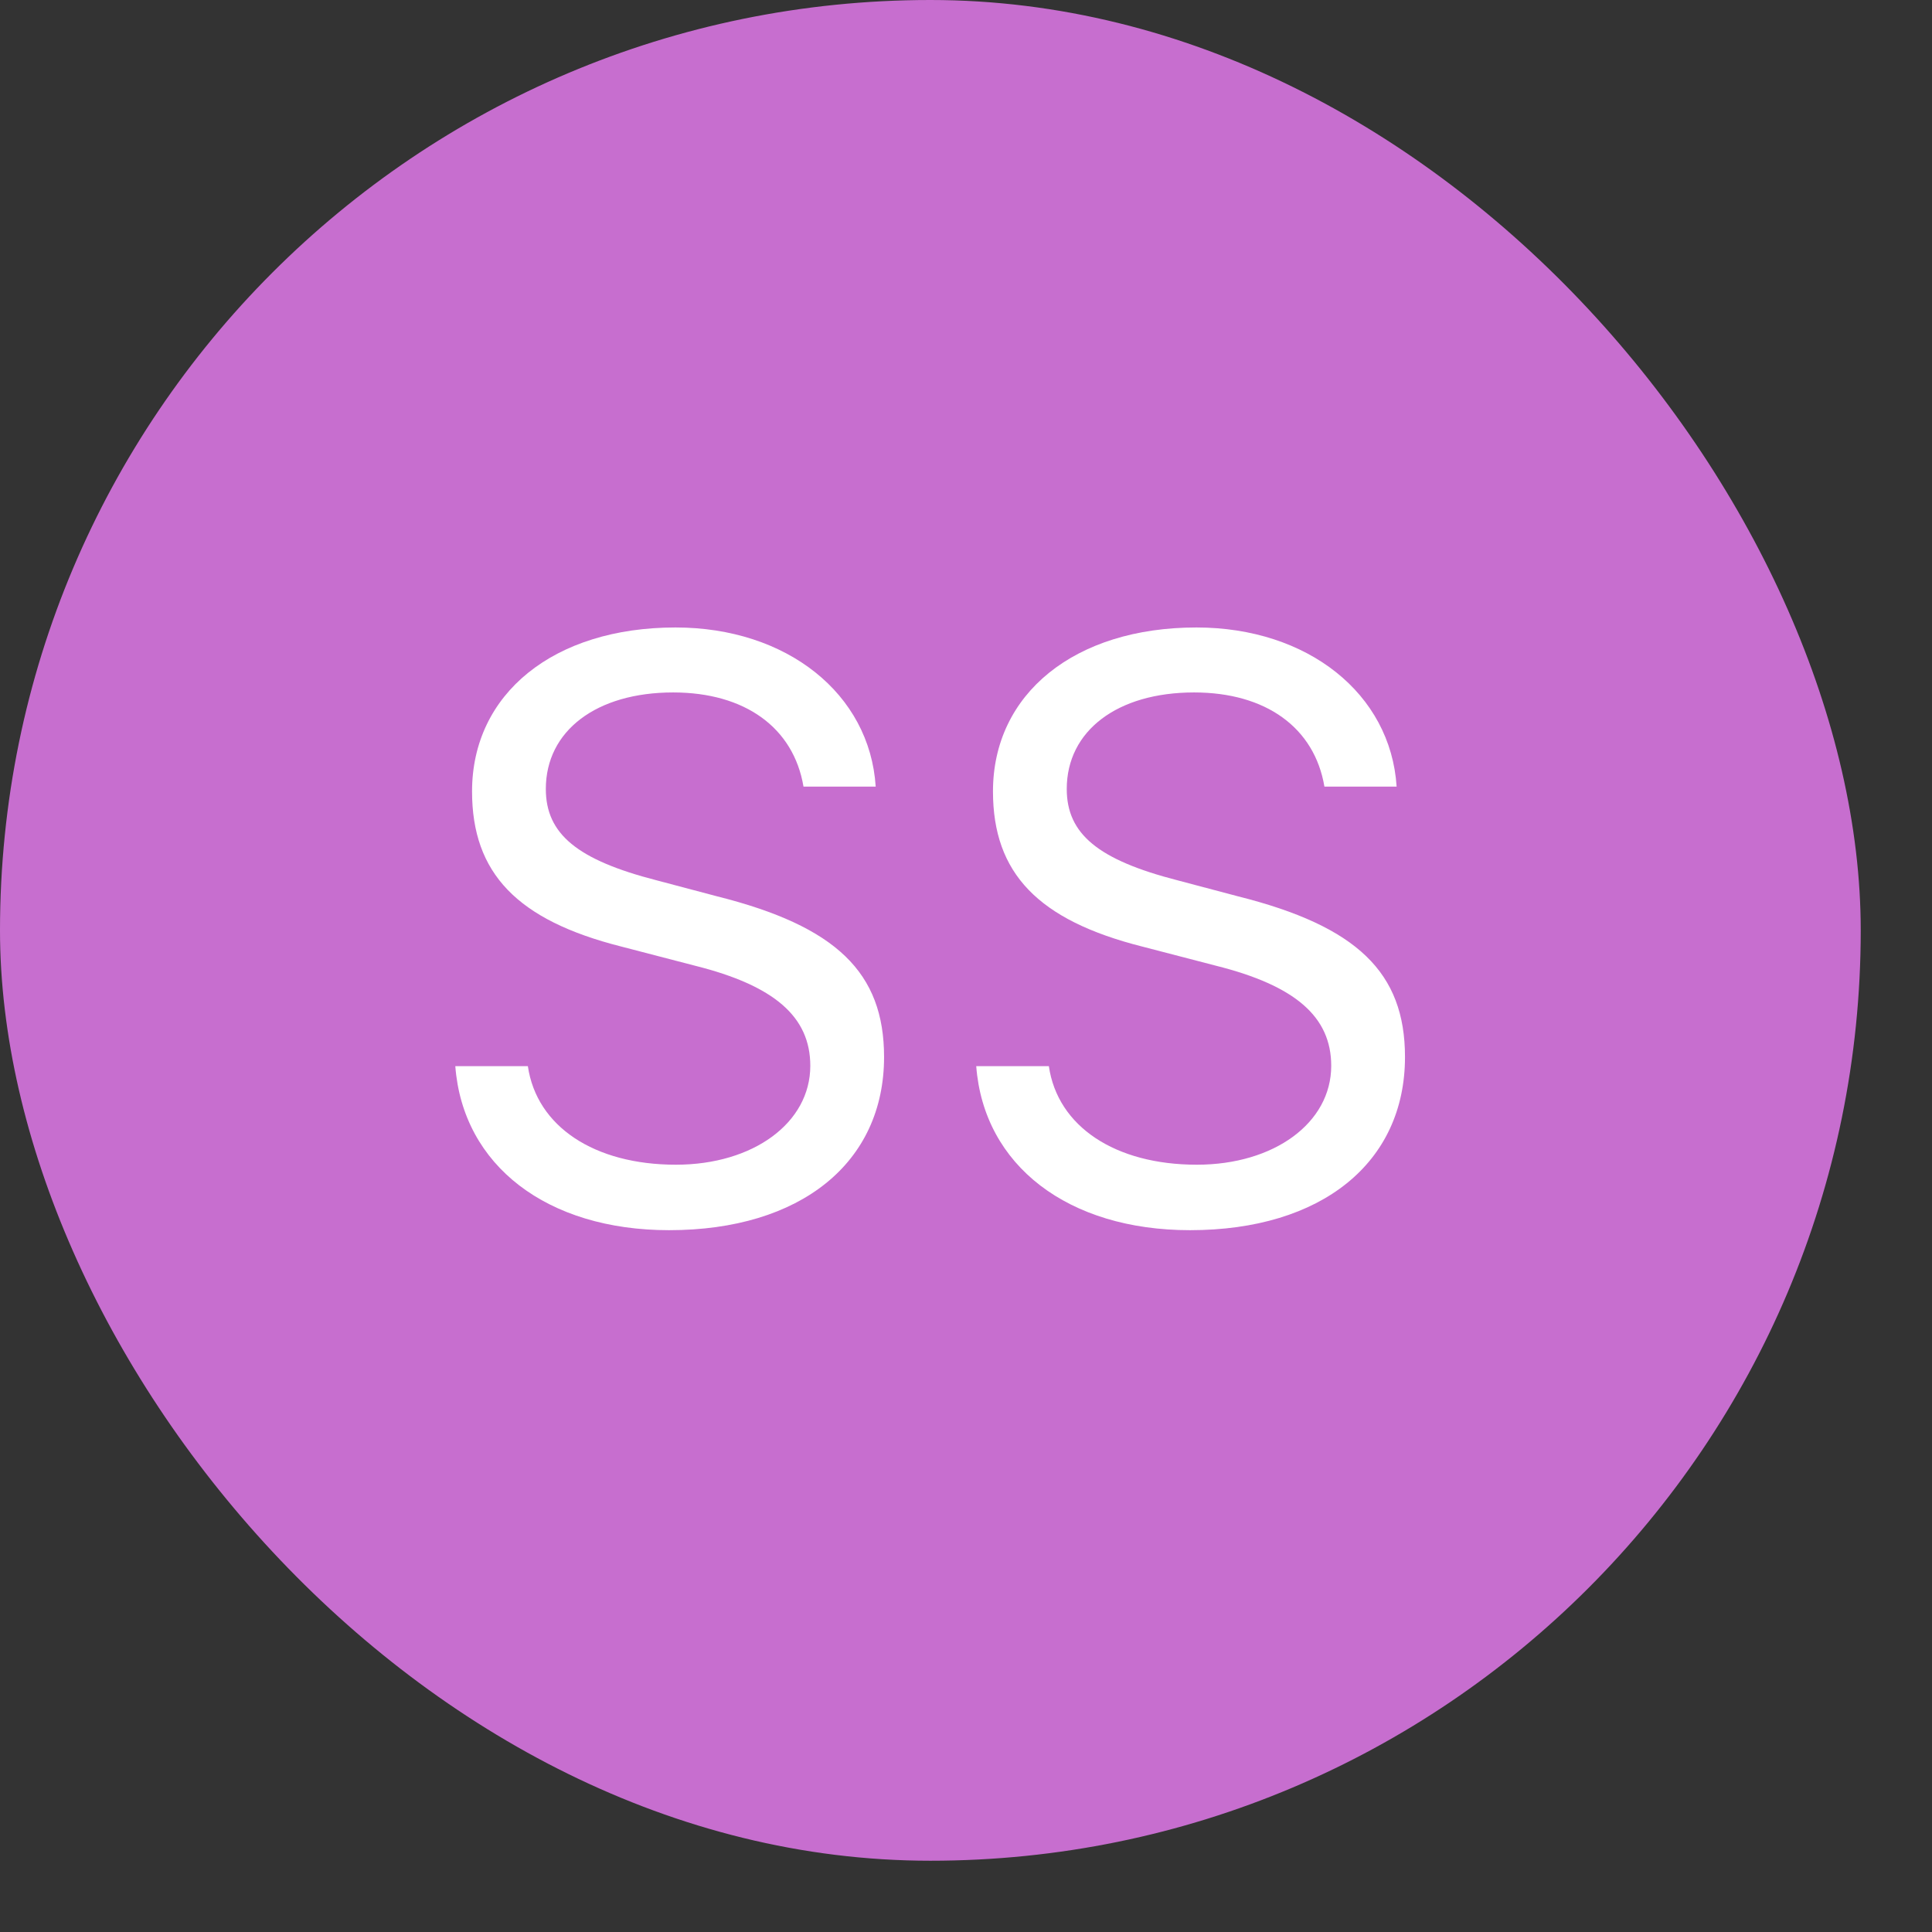 <svg width="27" height="27" viewBox="0 0 27 27" fill="none" xmlns="http://www.w3.org/2000/svg">
<rect x="0" y="0" width="27" height="27" fill="#333333" stroke="none"/>
<rect width="26.004" height="26.004" rx="13.002" fill="url(#paint0_linear_49_16090)"/>
<path d="M6.363 14.9C6.469 16.288 7.645 17.192 9.351 17.192C11.19 17.192 12.355 16.249 12.355 14.772C12.355 13.591 11.686 12.944 10.02 12.526L9.178 12.303C8.069 12.018 7.628 11.656 7.628 11.026C7.628 10.212 8.336 9.677 9.407 9.677C10.41 9.677 11.09 10.168 11.229 10.993H12.238C12.155 9.694 10.995 8.769 9.44 8.769C7.74 8.769 6.597 9.694 6.597 11.06C6.597 12.203 7.227 12.86 8.682 13.228L9.713 13.496C10.822 13.774 11.324 14.209 11.324 14.895C11.324 15.692 10.527 16.277 9.446 16.277C8.303 16.277 7.5 15.742 7.377 14.9H6.363ZM13.643 14.9C13.749 16.288 14.925 17.192 16.631 17.192C18.47 17.192 19.635 16.249 19.635 14.772C19.635 13.591 18.966 12.944 17.3 12.526L16.458 12.303C15.349 12.018 14.908 11.656 14.908 11.026C14.908 10.212 15.616 9.677 16.687 9.677C17.69 9.677 18.37 10.168 18.509 10.993H19.518C19.435 9.694 18.275 8.769 16.72 8.769C15.02 8.769 13.877 9.694 13.877 11.06C13.877 12.203 14.507 12.86 15.962 13.228L16.993 13.496C18.102 13.774 18.604 14.209 18.604 14.895C18.604 15.692 17.807 16.277 16.726 16.277C15.583 16.277 14.78 15.742 14.658 14.9H13.643Z" fill="white"/>
<defs>
<linearGradient id="paint0_linear_49_16090" x1="28.047" y1="25.765" x2="-6.852" y2="3.091" gradientUnits="userSpaceOnUse">
<stop stop-color="#C76ECF"/>
</linearGradient>
</defs>
</svg>
